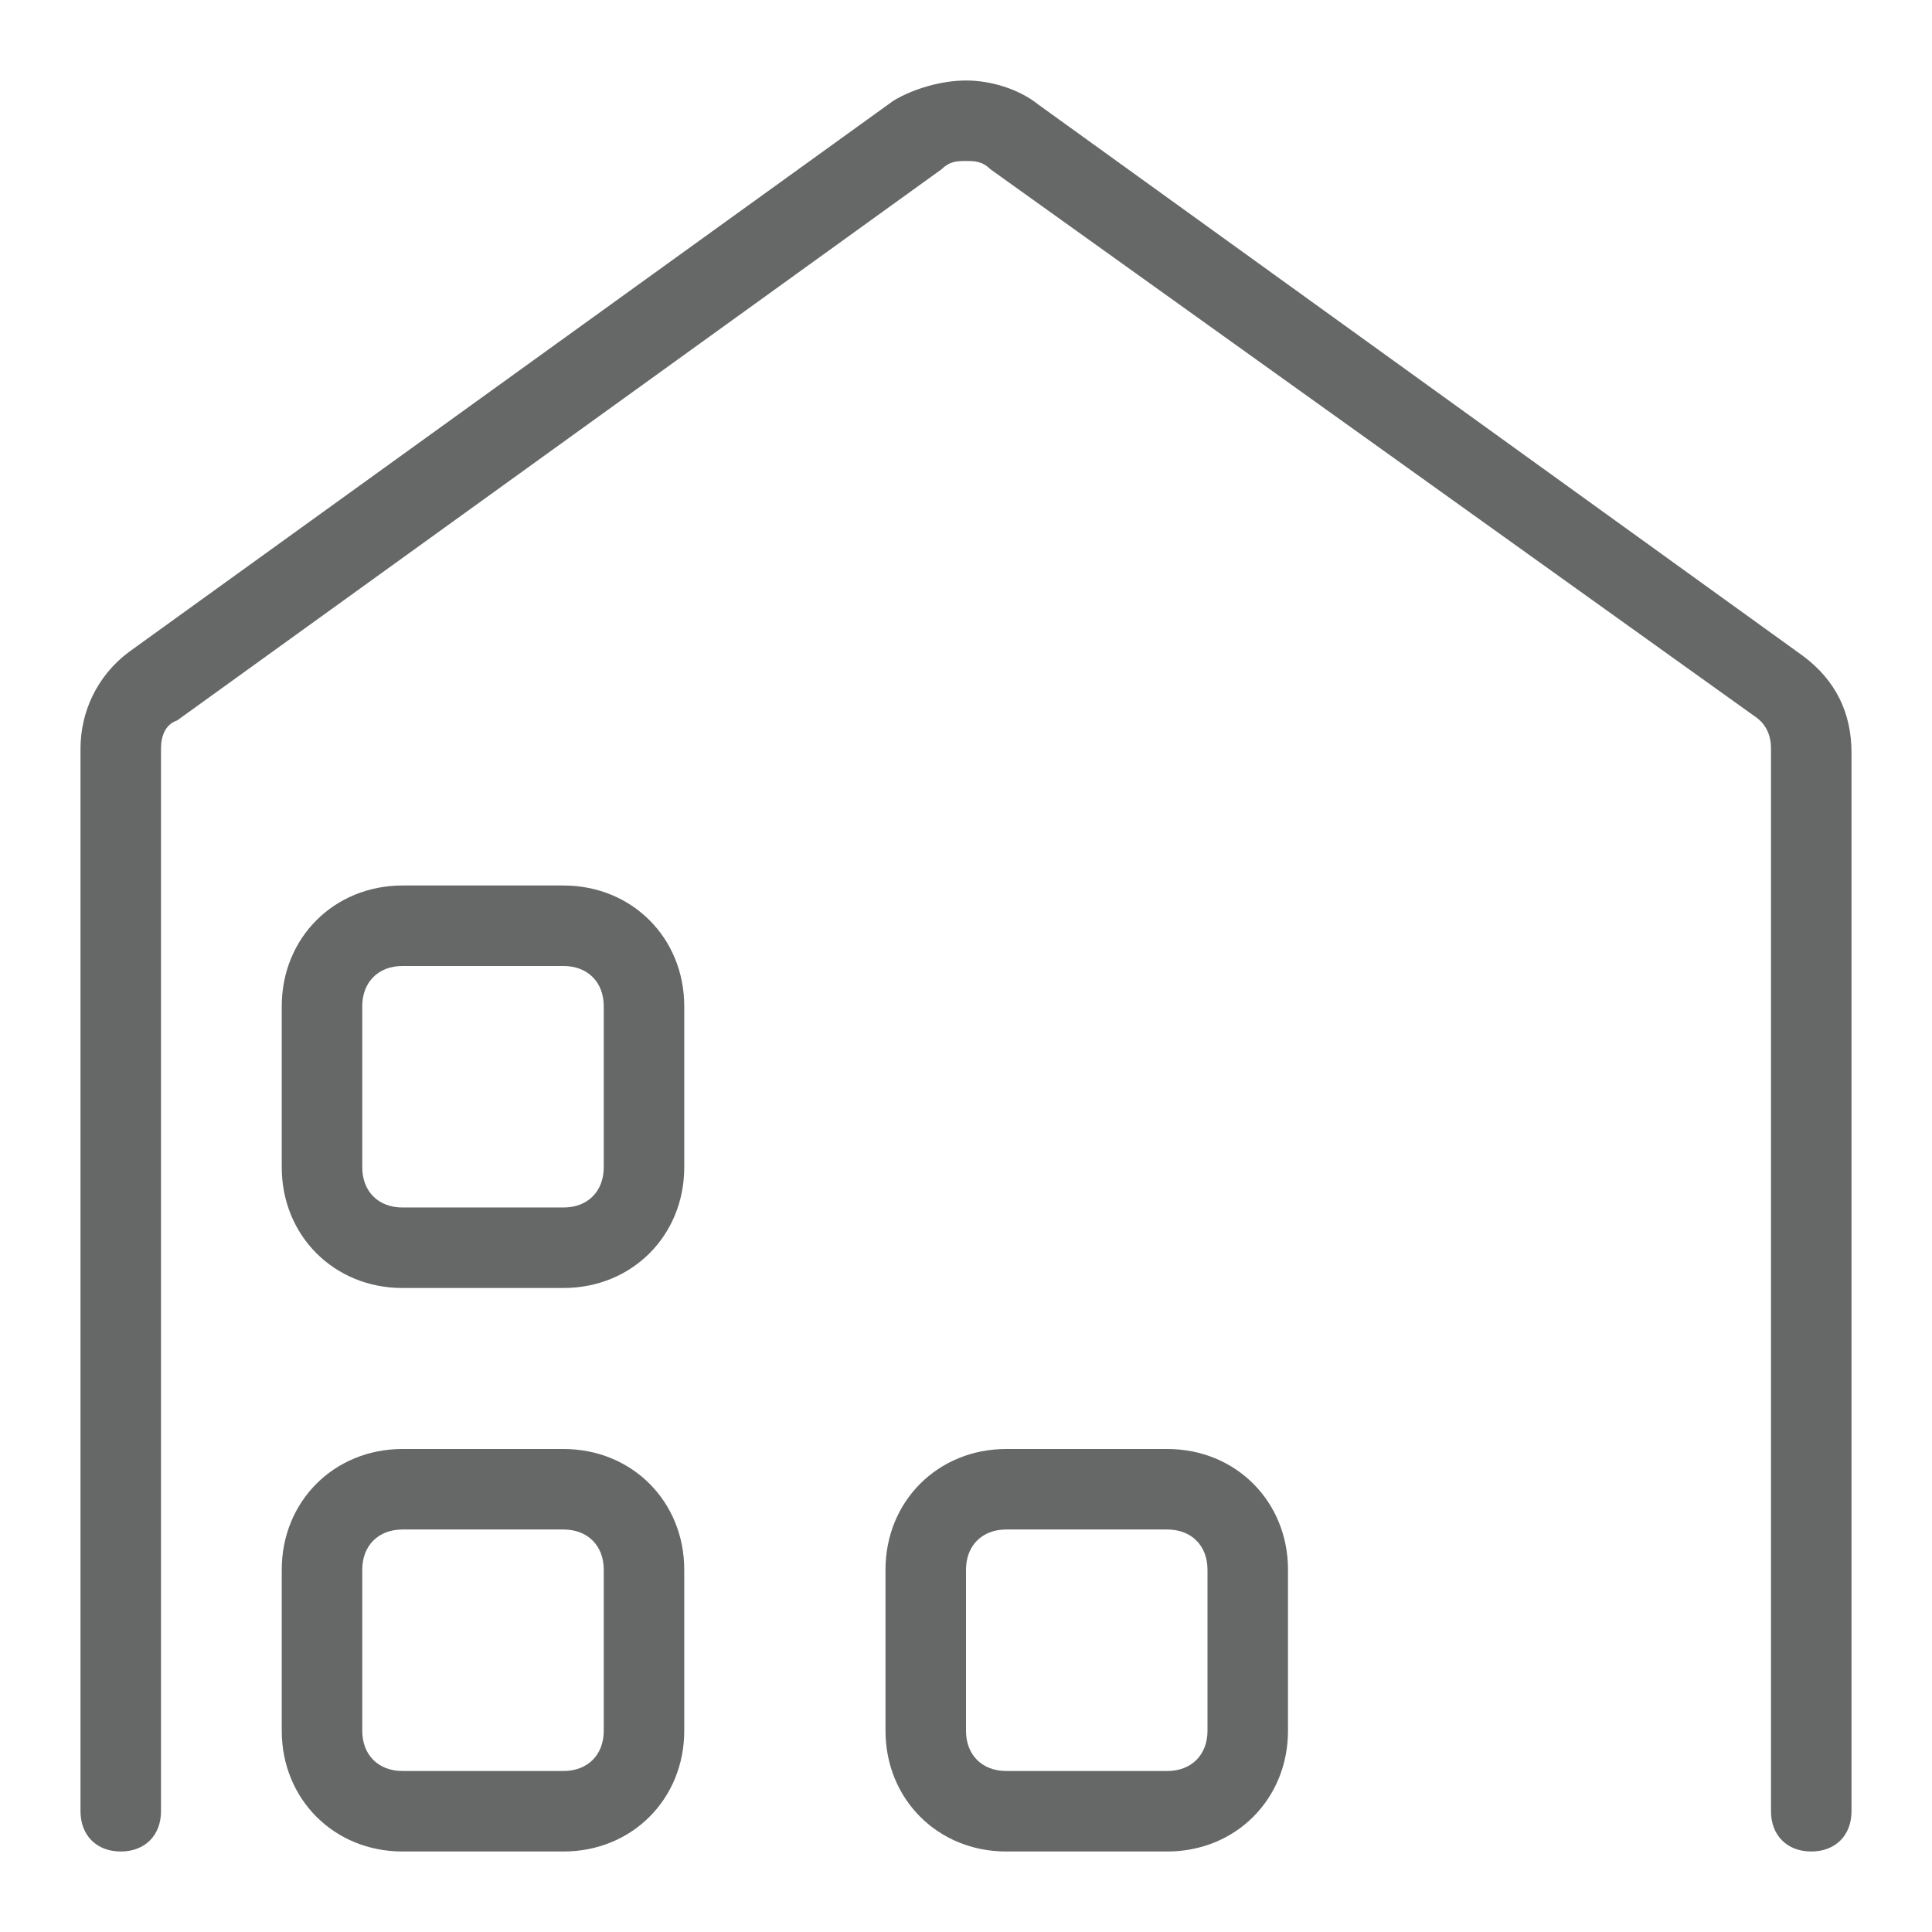 <?xml version="1.0" standalone="no"?><!DOCTYPE svg PUBLIC "-//W3C//DTD SVG 1.1//EN" "http://www.w3.org/Graphics/SVG/1.1/DTD/svg11.dtd"><svg t="1553073859895" class="icon" style="" viewBox="0 0 1024 1024" version="1.1" xmlns="http://www.w3.org/2000/svg" p-id="9486" xmlns:xlink="http://www.w3.org/1999/xlink" width="200" height="200"><defs><style type="text/css"></style></defs><path d="M960 981.333c-12.8 0-21.333-8.533-21.333-21.333V396.8c0-6.4-2.133-12.8-8.533-17.067l-405.333-290.133c-4.267-4.267-8.533-4.267-12.8-4.267s-8.533 0-12.8 4.267l-405.333 292.267c-6.4 2.133-8.533 8.533-8.533 14.933V960c0 12.8-8.533 21.333-21.333 21.333s-21.333-8.533-21.333-21.333V396.8c0-19.2 8.533-38.4 25.6-51.2l405.333-292.267c10.667-6.4 25.6-10.667 38.4-10.667 12.8 0 27.733 4.267 38.4 12.8l405.333 292.267c17.067 12.8 25.6 29.867 25.6 51.2V960c0 12.8-8.533 21.333-21.333 21.333zM213.333 469.333h85.333c36.267 0 64 27.733 64 64v85.333c0 36.267-27.733 64-64 64h-85.333c-36.267 0-64-27.733-64-64v-85.333c0-36.267 27.733-64 64-64z m-21.333 149.333c0 12.8 8.533 21.333 21.333 21.333h85.333c12.8 0 21.333-8.533 21.333-21.333v-85.333c0-12.8-8.533-21.333-21.333-21.333h-85.333c-12.8 0-21.333 8.533-21.333 21.333v85.333z m21.333 149.333h85.333c36.267 0 64 27.733 64 64v85.333c0 36.267-27.733 64-64 64h-85.333c-36.267 0-64-27.733-64-64v-85.333c0-36.267 27.733-64 64-64z m-21.333 149.333c0 12.8 8.533 21.333 21.333 21.333h85.333c12.8 0 21.333-8.533 21.333-21.333v-85.333c0-12.8-8.533-21.333-21.333-21.333h-85.333c-12.8 0-21.333 8.533-21.333 21.333v85.333z m341.333-149.333h85.333c36.267 0 64 27.733 64 64v85.333c0 36.267-27.733 64-64 64h-85.333c-36.267 0-64-27.733-64-64v-85.333c0-36.267 27.733-64 64-64z m-21.333 149.333c0 12.8 8.533 21.333 21.333 21.333h85.333c12.8 0 21.333-8.533 21.333-21.333v-85.333c0-12.8-8.533-21.333-21.333-21.333h-85.333c-12.8 0-21.333 8.533-21.333 21.333v85.333z" fill="#666767" p-id="9487"></path></svg>